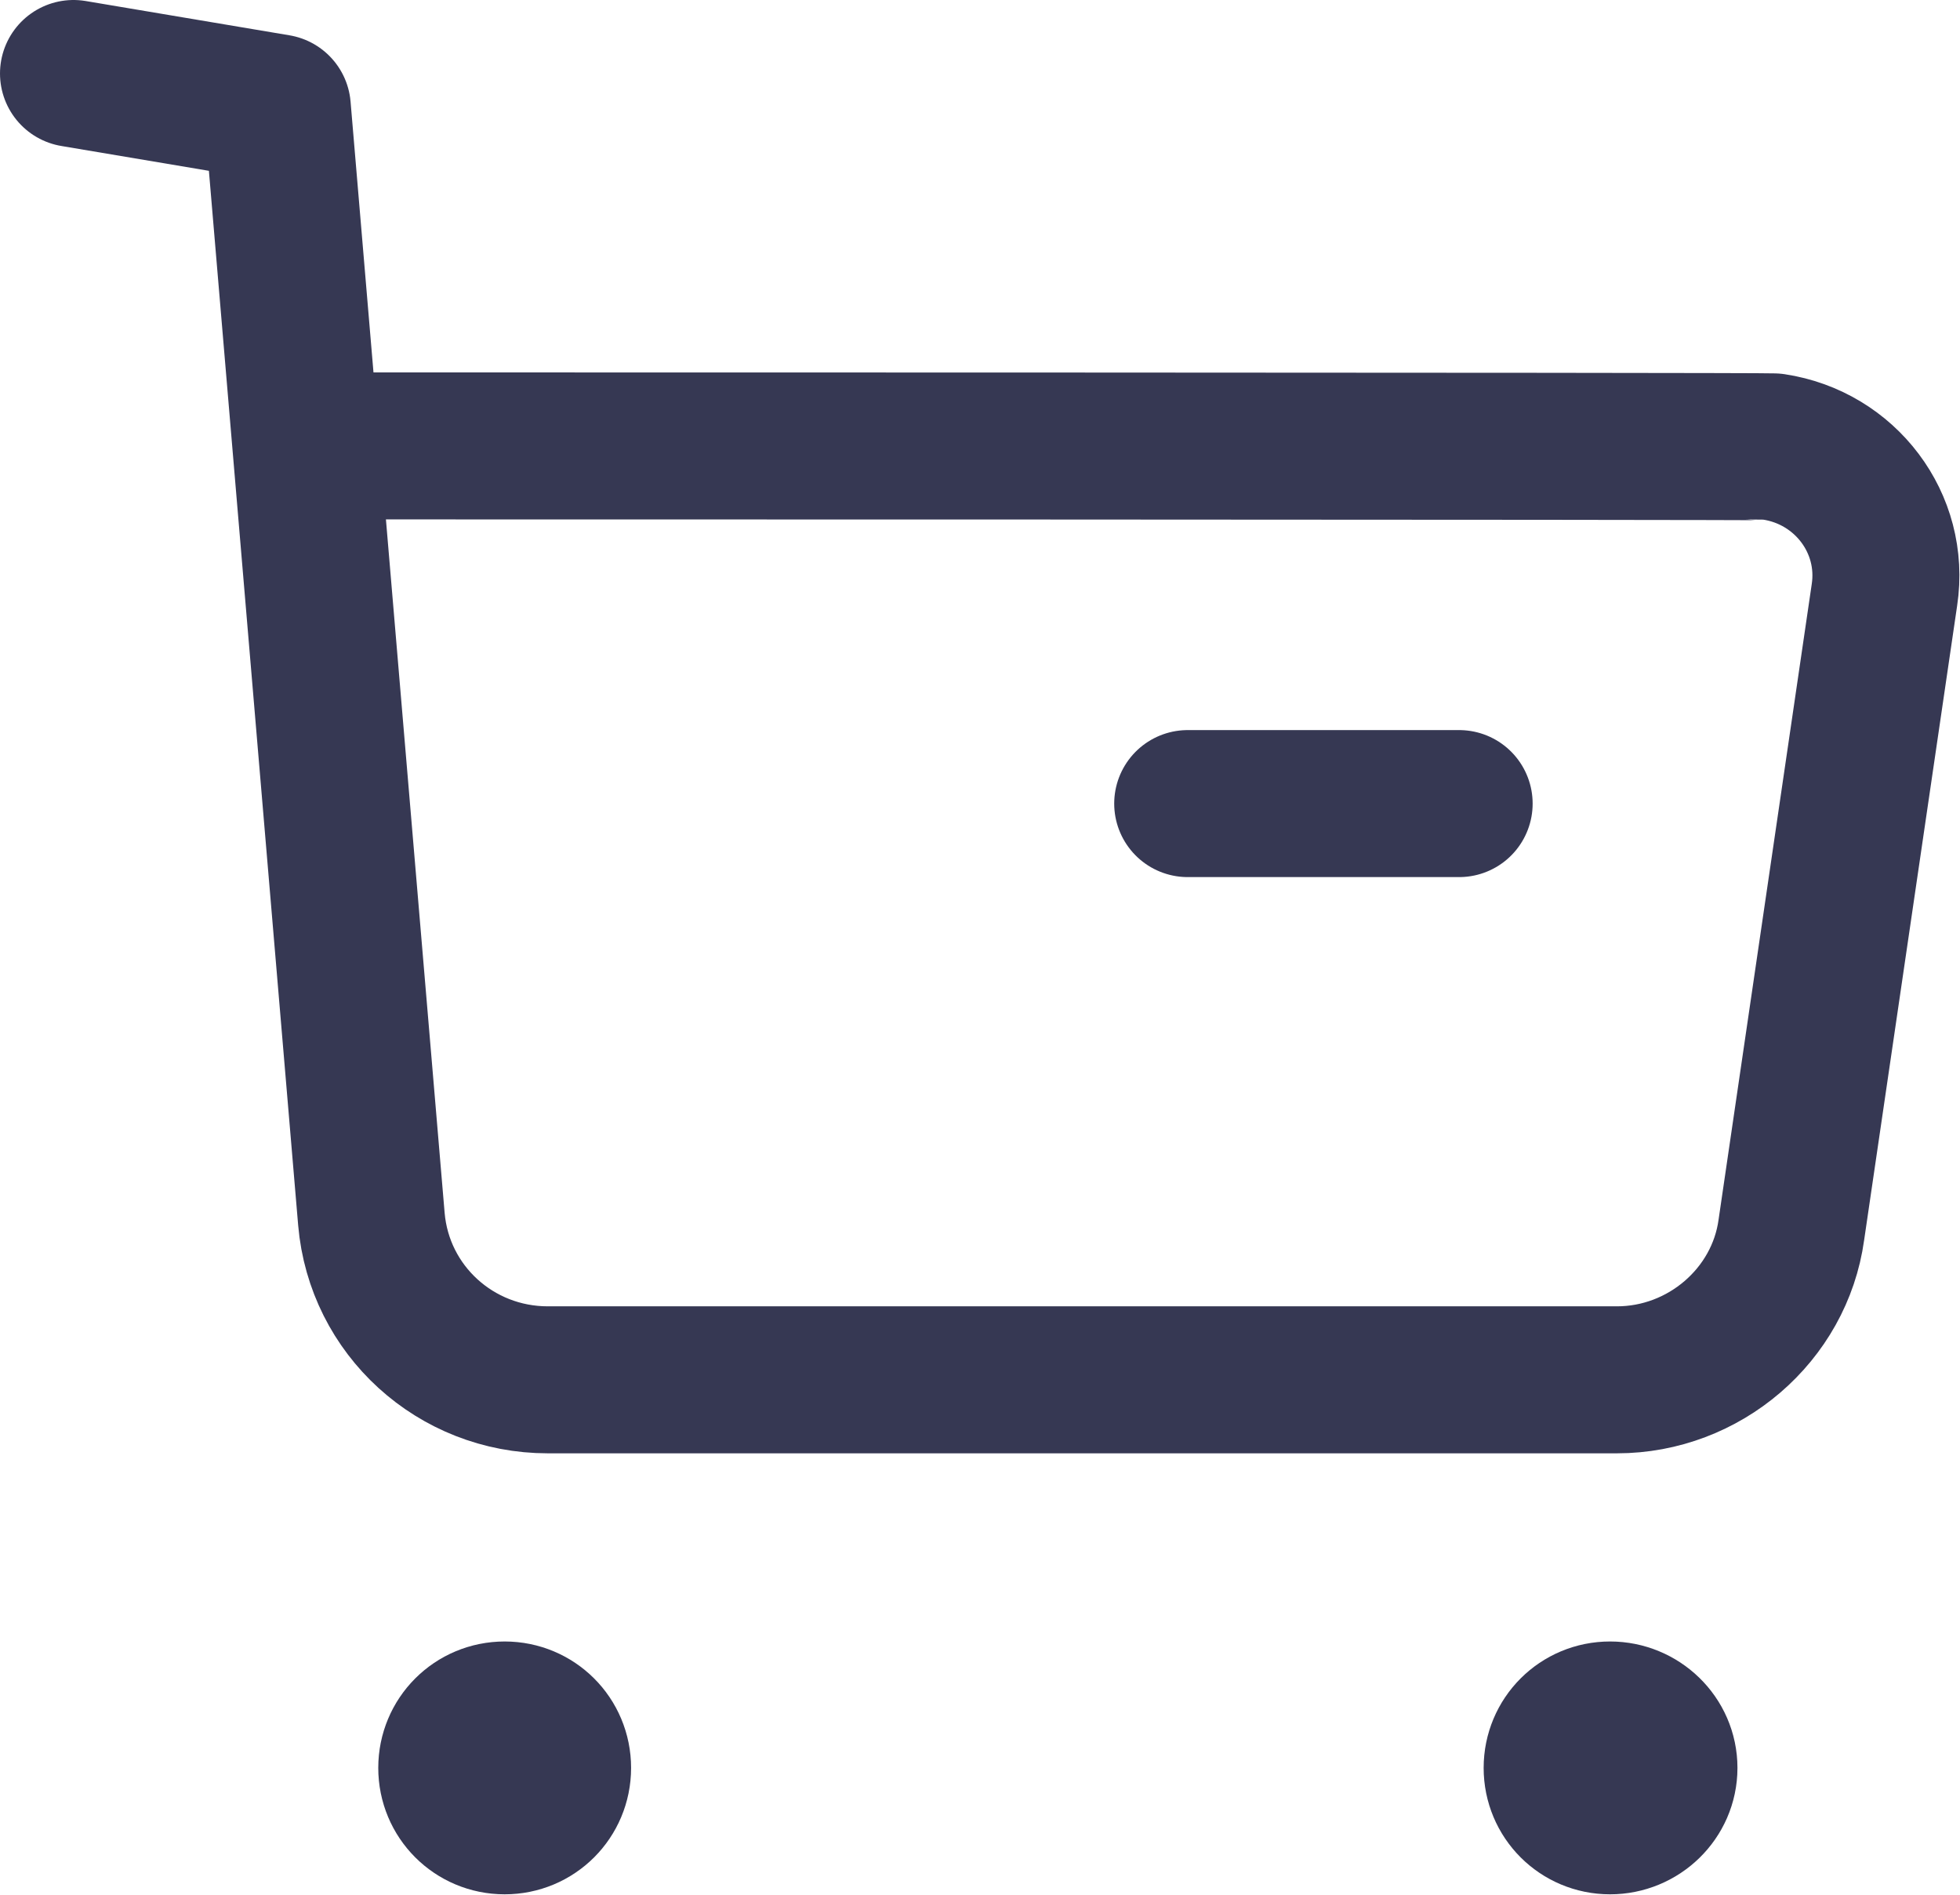 <svg width="20.001" height="19.333" viewBox="0 0 20.001 19.333" fill="none" xmlns="http://www.w3.org/2000/svg" xmlns:xlink="http://www.w3.org/1999/xlink">
	<desc>
			Created with Pixso.
	</desc>
	<defs/>
	<path id="Stroke 1" d="M0.75 0.75L2.83 1.1L3.79 12.44C3.87 13.37 4.65 14.08 5.59 14.08L16.5 14.08C17.39 14.08 18.16 13.42 18.28 12.55L19.23 6.07C19.34 5.34 18.83 4.67 18.1 4.56C18.03 4.55 3.16 4.55 3.16 4.55" stroke="#363853" stroke-opacity="1" stroke-width="1.5" stroke-linejoin="round" stroke-linecap="round"/>
	<path id="Stroke 3" d="M12.12 8.2L14.89 8.2" stroke="#363853" stroke-opacity="1" stroke-width="1.5" stroke-linejoin="round" stroke-linecap="round"/>
	<path id="Stroke 5" d="M5.15 17.5C5.45 17.5 5.69 17.74 5.69 18.04C5.69 18.34 5.45 18.58 5.15 18.58C4.85 18.58 4.61 18.34 4.61 18.04C4.61 17.74 4.85 17.5 5.15 17.5Z" fill="#363853" fill-opacity="1" fill-rule="evenodd"/>
	<path id="Stroke 5" d="M5.69 18.04C5.69 18.34 5.45 18.58 5.15 18.58C4.85 18.58 4.61 18.34 4.61 18.04C4.61 17.74 4.85 17.5 5.15 17.5C5.45 17.5 5.69 17.74 5.69 18.04Z" stroke="#363853" stroke-opacity="1" stroke-width="1.5" stroke-linejoin="round"/>
	<path id="Stroke 7" d="M16.43 17.5C16.73 17.5 16.98 17.74 16.98 18.04C16.98 18.34 16.73 18.58 16.43 18.58C16.13 18.58 15.89 18.34 15.89 18.04C15.89 17.74 16.13 17.5 16.43 17.5Z" fill="#363853" fill-opacity="1" fill-rule="evenodd"/>
	<path id="Stroke 7" d="M16.98 18.04C16.98 18.34 16.73 18.58 16.43 18.58C16.13 18.58 15.89 18.34 15.89 18.04C15.89 17.74 16.13 17.5 16.43 17.5C16.73 17.5 16.98 17.74 16.98 18.04Z" stroke="#363853" stroke-opacity="1" stroke-width="1.5" stroke-linejoin="round"/>
</svg>
